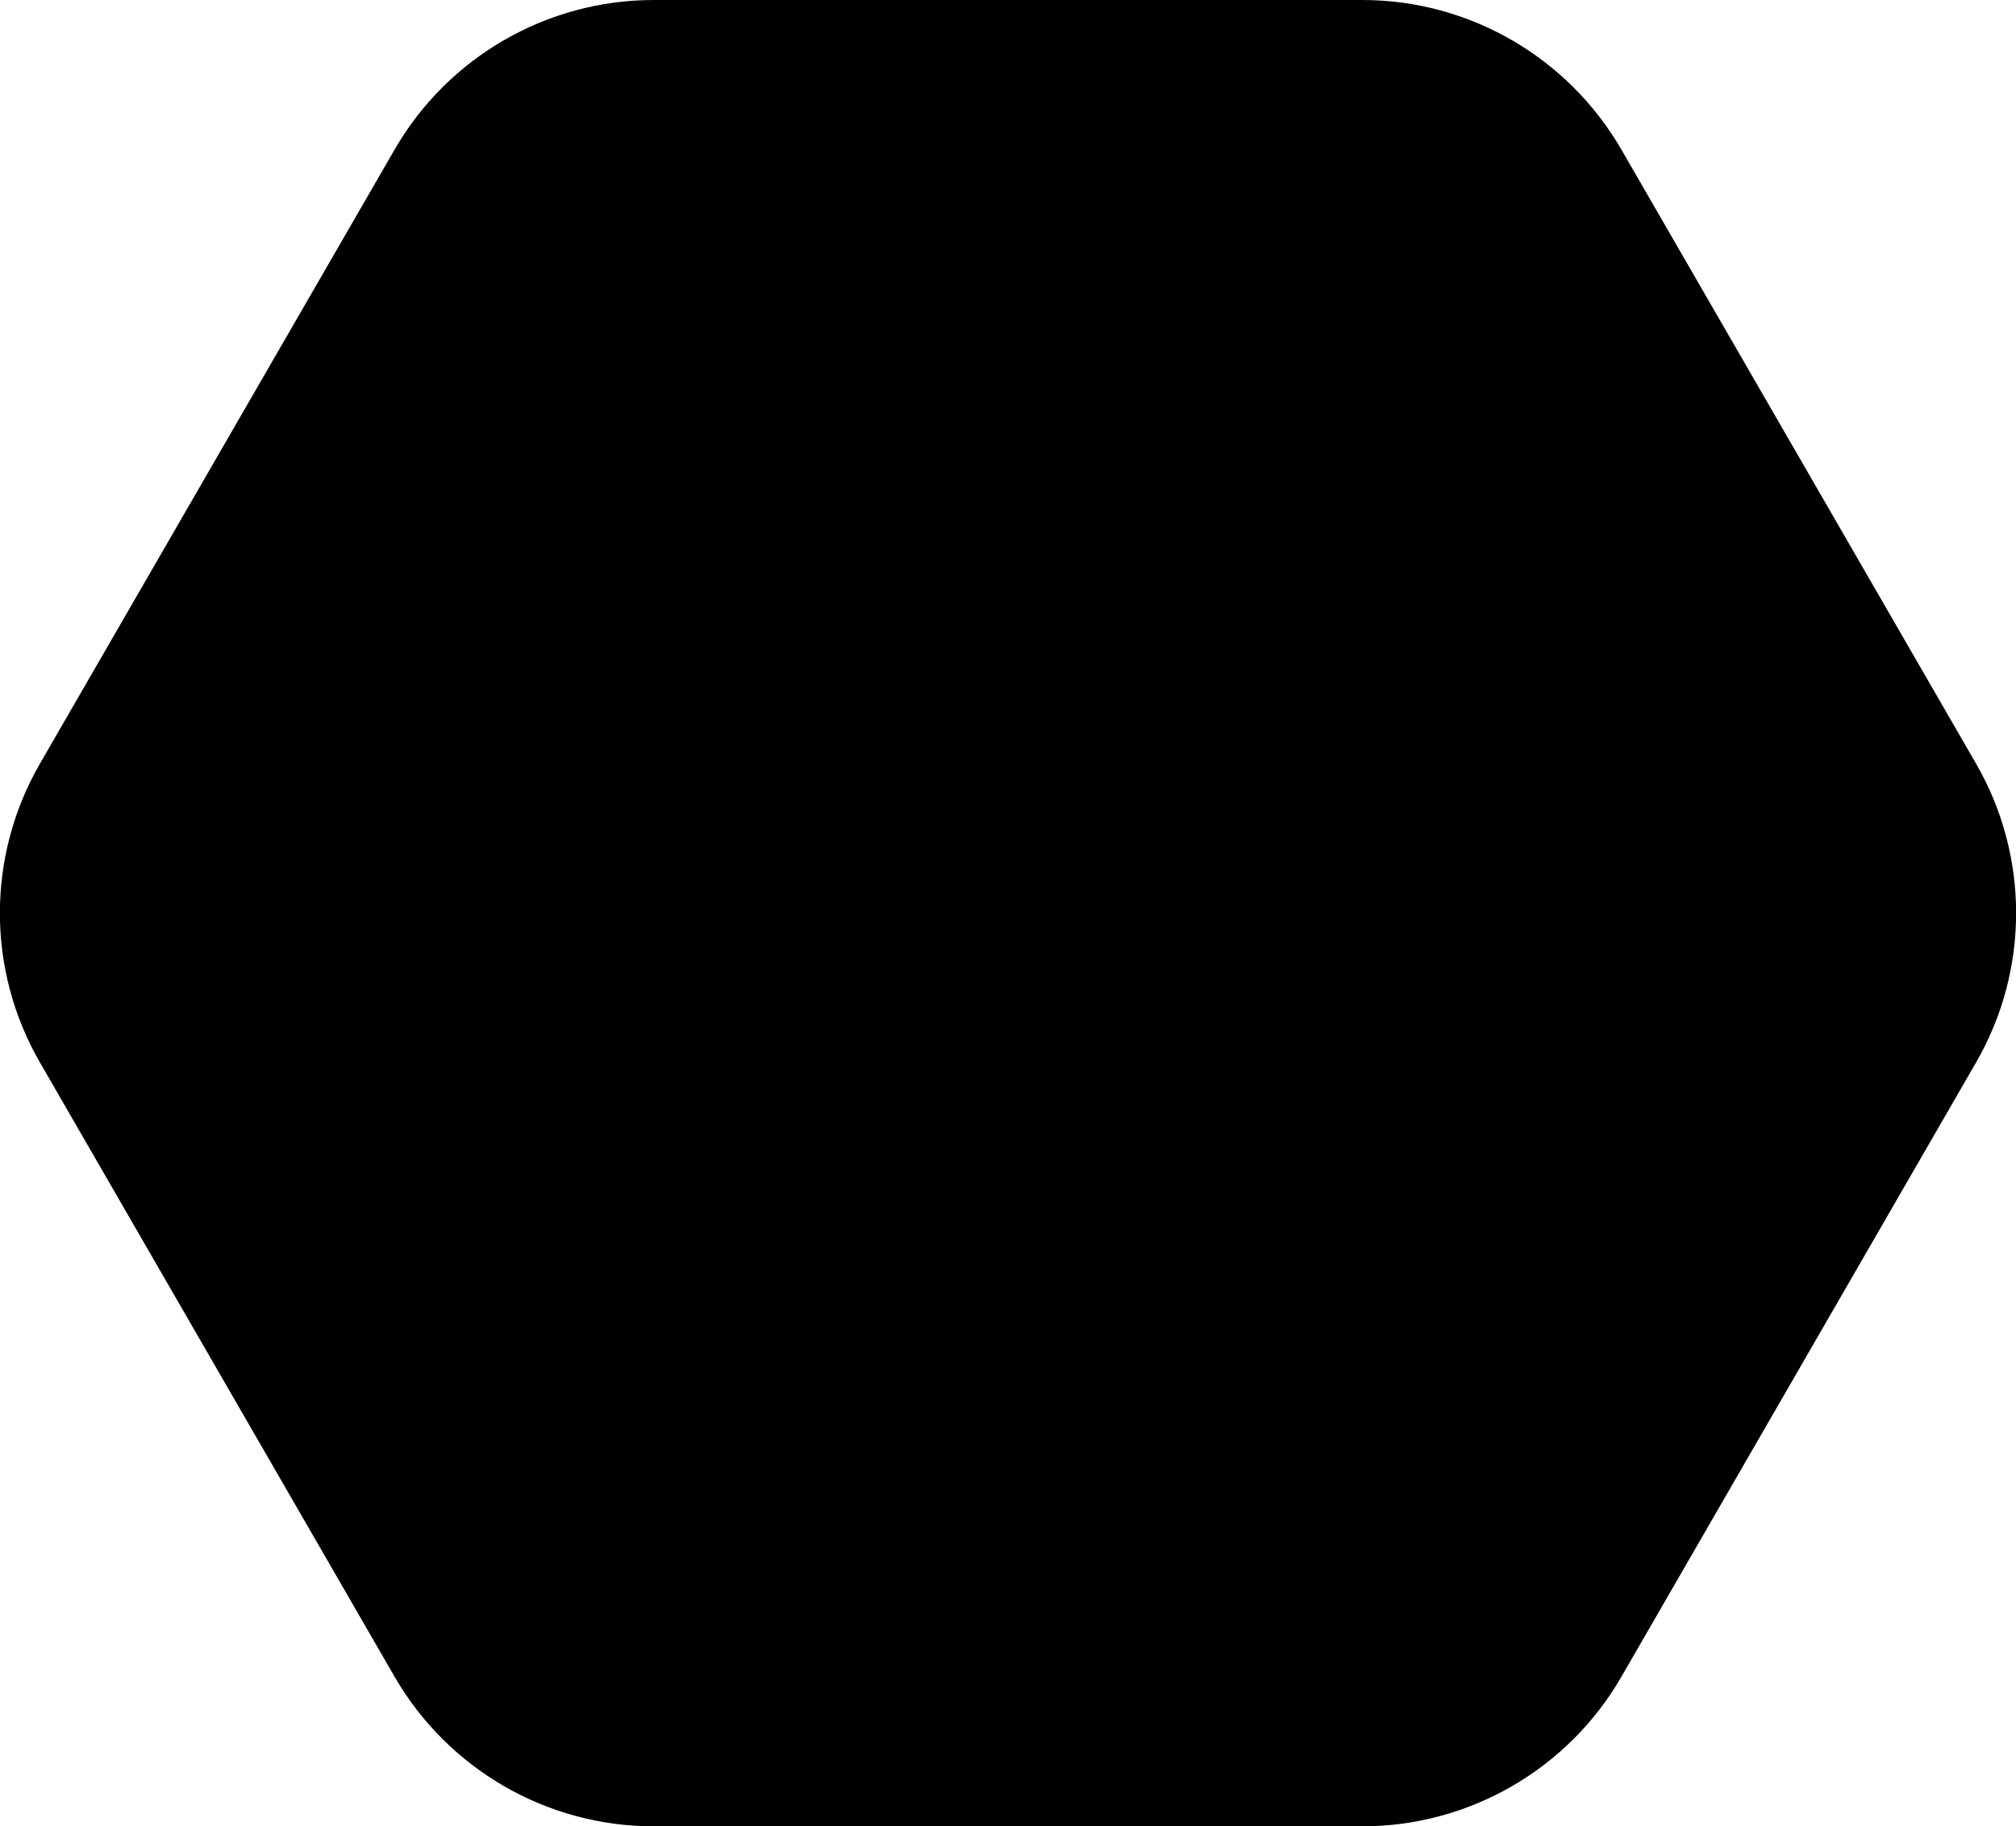 <?xml version="1.0" encoding="UTF-8"?>
<svg xmlns="http://www.w3.org/2000/svg" viewBox="0 0 95.61 86.6">
    <g id="a" />
    <g id="b">
        <g id="c">
            <path
                d="M64.61,0H31c-5.07,0-9.76,2.71-12.29,7.1L1.9,36.2c-2.54,4.39-2.54,9.8,0,14.19l16.81,29.11c2.54,4.39,7.22,7.1,12.29,7.1h33.61c5.07,0,9.76-2.71,12.29-7.1l16.81-29.11c2.54-4.39,2.54-9.8,0-14.19L76.9,7.1c-2.54-4.39-7.22-7.1-12.29-7.1Z"
                fill="currentColor"
            />
        </g>
    </g>
</svg>